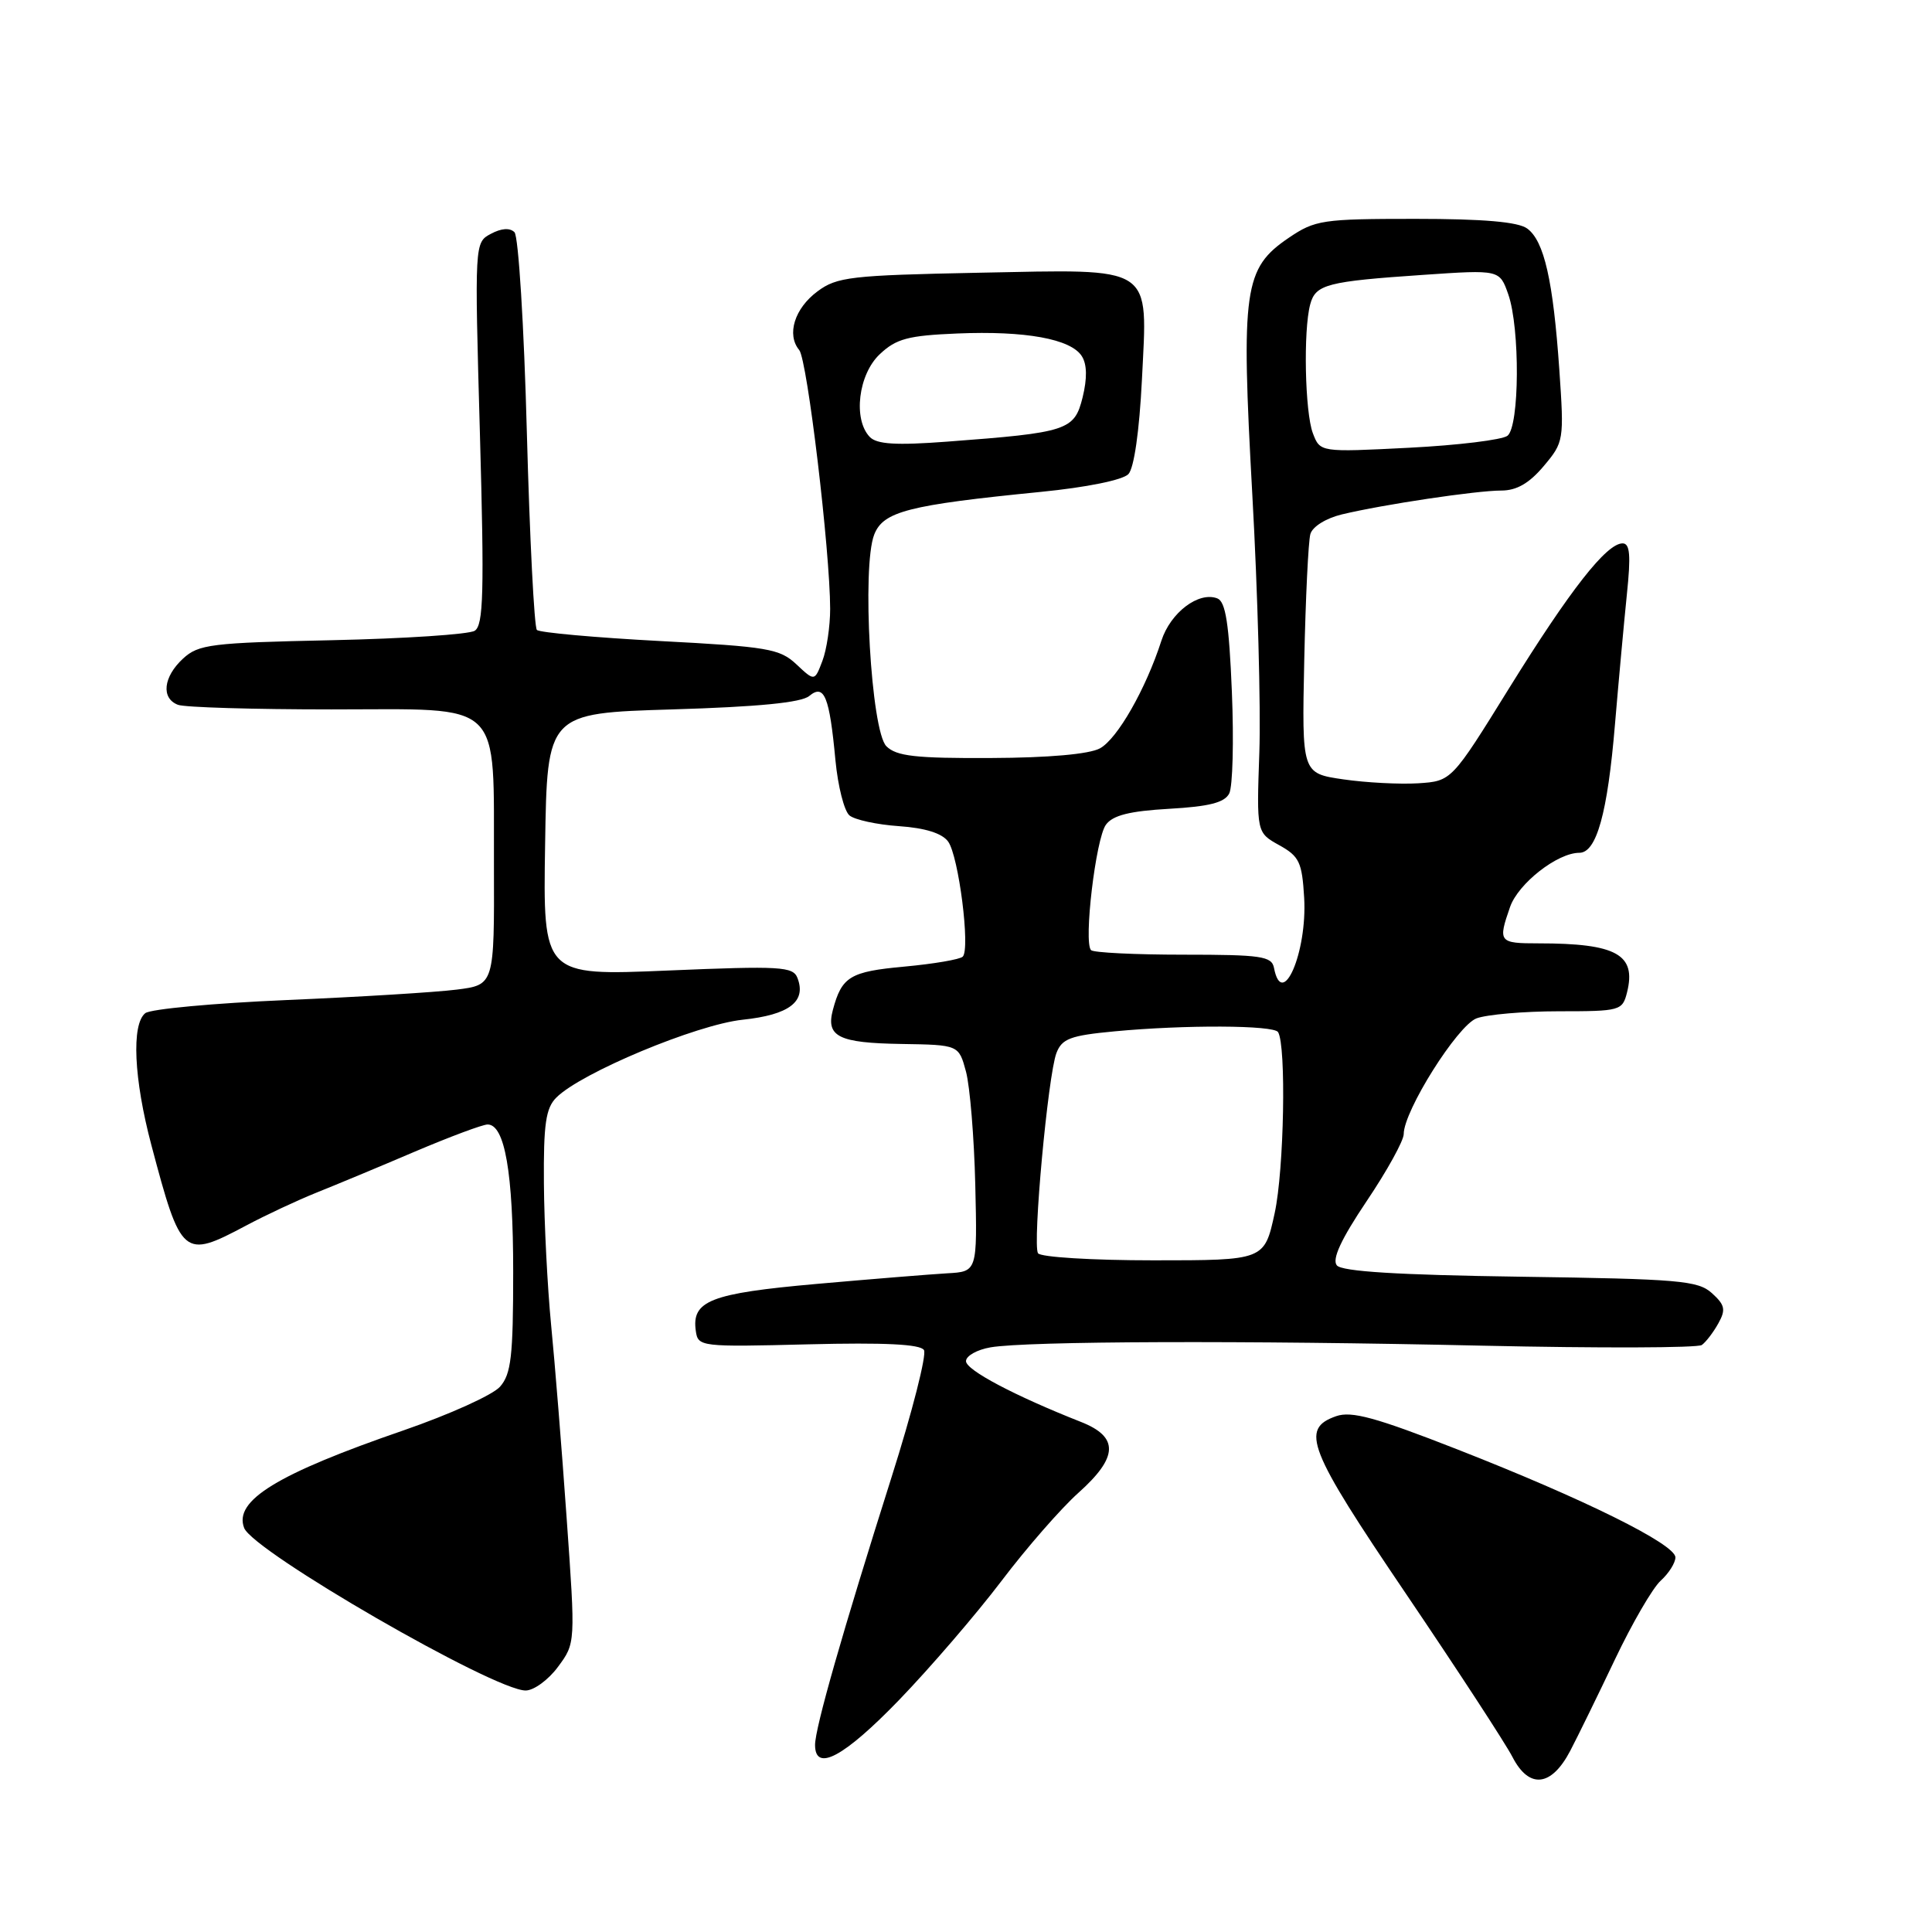 <?xml version="1.0" encoding="UTF-8" standalone="no"?>
<!DOCTYPE svg PUBLIC "-//W3C//DTD SVG 1.1//EN" "http://www.w3.org/Graphics/SVG/1.1/DTD/svg11.dtd" >
<svg xmlns="http://www.w3.org/2000/svg" xmlns:xlink="http://www.w3.org/1999/xlink" version="1.1" viewBox="0 0 256 256">
 <g >
 <path fill="currentColor"
d=" M 208.06 232.00 C 209.07 230.07 211.74 224.61 214.00 219.86 C 216.26 215.11 218.98 210.42 220.05 209.45 C 221.12 208.48 222.00 207.09 222.00 206.36 C 222.00 204.62 209.89 198.62 193.05 192.03 C 182.30 187.82 179.08 186.94 177.05 187.65 C 172.25 189.33 173.28 191.96 186.29 211.17 C 193.11 221.25 199.47 230.99 200.41 232.81 C 202.61 237.08 205.56 236.77 208.06 232.00 Z  M 119.14 225.25 C 123.25 220.99 129.35 213.90 132.69 209.50 C 136.02 205.10 140.61 199.85 142.88 197.82 C 148.18 193.09 148.29 190.41 143.25 188.42 C 134.45 184.95 128.00 181.54 128.00 180.36 C 128.00 179.66 129.46 178.84 131.25 178.53 C 136.10 177.70 164.92 177.60 196.50 178.31 C 211.90 178.65 224.95 178.61 225.50 178.22 C 226.05 177.82 227.04 176.53 227.69 175.35 C 228.70 173.54 228.57 172.92 226.84 171.35 C 224.99 169.68 222.50 169.47 201.45 169.17 C 185.20 168.94 177.82 168.48 177.14 167.67 C 176.47 166.86 177.69 164.22 181.08 159.17 C 183.79 155.15 186.00 151.14 186.00 150.27 C 186.00 147.20 193.11 135.91 195.64 134.94 C 197.01 134.43 201.92 134.00 206.55 134.00 C 214.69 134.00 214.98 133.92 215.59 131.50 C 216.85 126.47 214.20 125.00 203.87 125.00 C 198.60 125.00 198.47 124.83 200.09 120.18 C 201.18 117.06 206.37 113.00 209.27 113.00 C 211.55 113.00 213.01 107.75 213.99 96.00 C 214.48 90.22 215.19 82.46 215.57 78.75 C 216.11 73.57 215.98 72.00 215.00 72.00 C 212.87 72.00 208.05 78.16 199.99 91.15 C 192.34 103.50 192.34 103.50 187.92 103.79 C 185.49 103.94 181.03 103.71 178.00 103.27 C 172.50 102.47 172.50 102.47 172.82 87.48 C 173.00 79.24 173.36 71.72 173.63 70.77 C 173.91 69.78 175.70 68.67 177.81 68.16 C 183.32 66.84 195.64 65.00 198.93 65.00 C 200.96 65.00 202.63 64.04 204.55 61.76 C 207.22 58.59 207.26 58.34 206.62 49.01 C 205.80 37.17 204.61 31.92 202.36 30.28 C 201.16 29.40 196.57 29.00 187.54 29.00 C 175.22 29.00 174.25 29.15 170.77 31.51 C 164.81 35.56 164.43 38.26 165.94 65.58 C 166.66 78.47 167.07 93.82 166.87 99.67 C 166.50 110.32 166.50 110.32 169.50 111.99 C 172.17 113.47 172.53 114.24 172.81 118.98 C 173.22 126.18 169.90 133.89 168.81 128.25 C 168.51 126.70 167.12 126.50 156.82 126.50 C 150.42 126.50 144.90 126.23 144.57 125.90 C 143.56 124.90 145.19 111.12 146.54 109.28 C 147.45 108.03 149.68 107.47 154.92 107.17 C 160.23 106.87 162.26 106.35 162.88 105.14 C 163.34 104.24 163.50 98.18 163.23 91.67 C 162.86 82.63 162.40 79.71 161.30 79.29 C 158.83 78.34 155.10 81.16 153.89 84.90 C 151.82 91.31 148.06 97.90 145.75 99.16 C 144.34 99.93 138.96 100.41 131.29 100.44 C 121.30 100.49 118.78 100.20 117.45 98.88 C 115.42 96.85 114.17 75.07 115.84 70.83 C 117.04 67.77 120.34 66.92 137.89 65.18 C 143.98 64.58 148.79 63.60 149.52 62.82 C 150.27 62.02 150.97 57.12 151.31 50.34 C 152.06 34.94 153.19 35.68 129.62 36.14 C 112.74 36.48 110.89 36.69 108.32 38.61 C 105.28 40.86 104.20 44.34 105.90 46.38 C 106.97 47.67 109.99 73.00 110.00 80.68 C 110.00 82.99 109.54 86.09 108.97 87.58 C 107.94 90.29 107.94 90.29 105.53 88.03 C 103.33 85.96 101.74 85.69 87.45 84.94 C 78.83 84.48 71.49 83.82 71.14 83.47 C 70.79 83.12 70.19 71.34 69.81 57.28 C 69.44 43.23 68.70 31.30 68.17 30.77 C 67.56 30.16 66.43 30.24 65.05 30.98 C 62.88 32.13 62.88 32.16 63.59 57.42 C 64.18 78.53 64.06 82.85 62.90 83.58 C 62.13 84.06 53.62 84.62 44.00 84.83 C 27.96 85.17 26.31 85.37 24.25 87.27 C 21.63 89.69 21.32 92.53 23.58 93.39 C 24.45 93.73 33.60 94.00 43.91 94.00 C 67.02 94.00 65.37 92.40 65.45 114.80 C 65.50 130.50 65.50 130.50 60.50 131.13 C 57.75 131.48 47.62 132.10 38.00 132.51 C 28.38 132.92 19.94 133.70 19.25 134.25 C 17.40 135.73 17.73 142.96 20.06 151.74 C 24.00 166.59 24.27 166.82 32.56 162.42 C 35.24 160.99 39.47 159.02 41.96 158.02 C 44.46 157.02 50.31 154.59 54.96 152.60 C 59.62 150.62 63.96 149.00 64.61 149.00 C 66.89 149.00 68.00 155.39 68.00 168.54 C 68.00 179.73 67.73 182.08 66.25 183.75 C 65.29 184.84 59.55 187.43 53.50 189.52 C 36.72 195.30 30.95 198.83 32.35 202.46 C 33.54 205.58 65.45 224.00 69.65 224.00 C 70.73 224.00 72.67 222.59 73.94 220.86 C 76.26 217.73 76.26 217.73 75.08 201.11 C 74.44 191.98 73.51 180.45 73.02 175.50 C 72.54 170.55 72.11 162.14 72.07 156.82 C 72.01 148.94 72.32 146.82 73.72 145.43 C 76.99 142.15 92.28 135.77 98.40 135.12 C 104.58 134.47 106.87 132.72 105.67 129.59 C 105.09 128.07 103.46 127.97 88.49 128.60 C 71.95 129.30 71.95 129.30 72.23 111.90 C 72.50 94.50 72.50 94.50 89.10 94.00 C 100.44 93.66 106.19 93.10 107.23 92.22 C 109.22 90.57 109.91 92.27 110.70 100.74 C 111.03 104.18 111.86 107.47 112.56 108.05 C 113.26 108.63 116.21 109.27 119.12 109.47 C 122.59 109.71 124.83 110.41 125.63 111.51 C 127.03 113.42 128.59 125.74 127.57 126.76 C 127.20 127.13 123.73 127.72 119.84 128.08 C 112.63 128.74 111.54 129.40 110.36 133.82 C 109.42 137.36 111.12 138.20 119.43 138.33 C 127.04 138.45 127.04 138.45 128.00 142.00 C 128.52 143.95 129.08 150.71 129.23 157.02 C 129.50 168.50 129.50 168.50 125.50 168.72 C 123.30 168.85 115.50 169.48 108.16 170.13 C 94.11 171.38 91.62 172.36 92.20 176.37 C 92.49 178.45 92.84 178.49 107.12 178.13 C 117.20 177.88 121.95 178.11 122.43 178.89 C 122.81 179.50 120.88 187.09 118.13 195.75 C 111.62 216.30 108.00 228.98 108.00 231.21 C 108.00 234.87 111.82 232.82 119.14 225.25 Z  M 137.54 166.06 C 136.80 164.86 138.86 142.50 139.98 139.54 C 140.71 137.63 141.82 137.21 147.67 136.66 C 156.97 135.78 168.78 135.83 169.35 136.76 C 170.45 138.54 170.15 155.02 168.90 160.75 C 167.54 167.00 167.54 167.00 152.83 167.00 C 144.74 167.00 137.86 166.58 137.54 166.06 Z  M 173.96 57.40 C 172.91 54.63 172.68 43.78 173.61 40.33 C 174.32 37.68 175.82 37.29 188.61 36.42 C 198.71 35.73 198.71 35.73 199.86 39.02 C 201.42 43.51 201.35 56.48 199.75 57.74 C 199.06 58.28 193.20 59.00 186.71 59.33 C 174.92 59.93 174.92 59.93 173.96 57.40 Z  M 115.25 57.90 C 113.01 55.57 113.73 49.60 116.58 46.93 C 118.75 44.88 120.34 44.46 126.83 44.19 C 135.87 43.81 141.91 44.91 143.35 47.20 C 144.04 48.29 144.07 50.13 143.45 52.66 C 142.36 57.03 141.49 57.32 125.50 58.52 C 118.72 59.03 116.19 58.87 115.25 57.90 Z "/>
</g>
</svg>